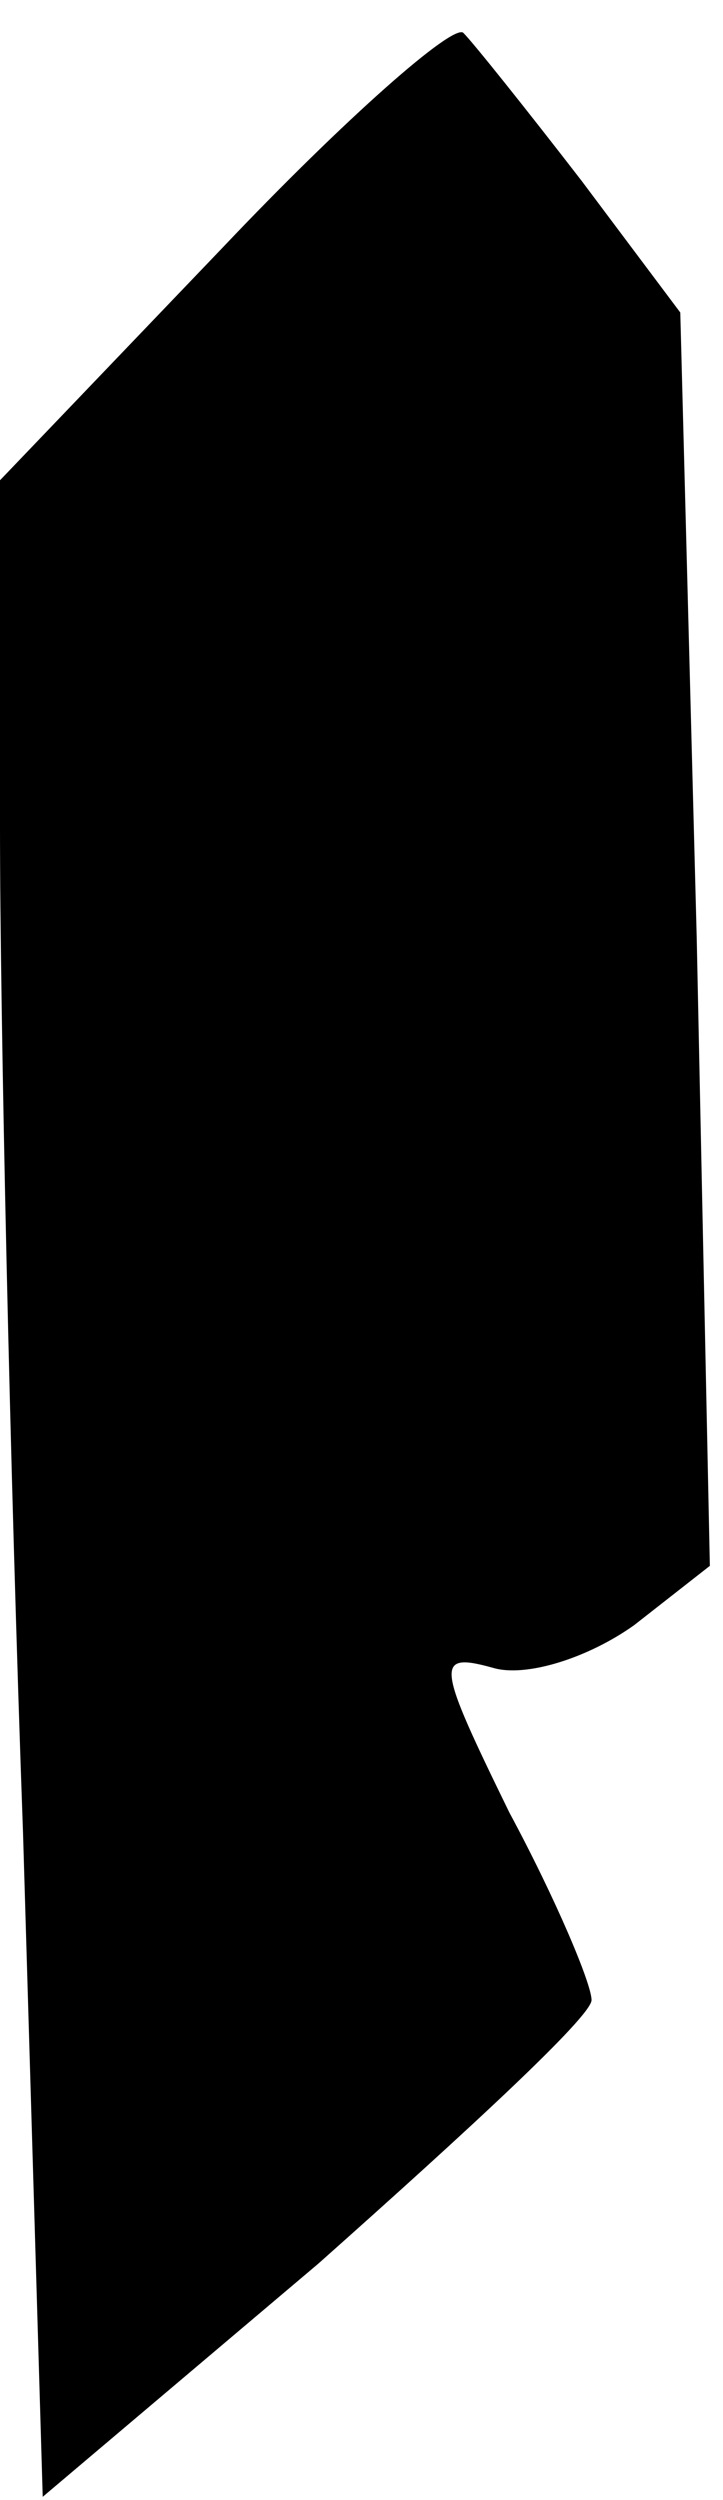 <?xml version="1.0" standalone="no"?>
<!DOCTYPE svg PUBLIC "-//W3C//DTD SVG 20010904//EN"
 "http://www.w3.org/TR/2001/REC-SVG-20010904/DTD/svg10.dtd">
<svg version="1.0" xmlns="http://www.w3.org/2000/svg"
 width="22pt" height="76pt" viewBox="0 0 22 76"
 preserveAspectRatio="xMidYMid meet">
<g transform="translate(0,76) scale(0.1,-0.1)"
fill="#000000" stroke="none">
<path fill="#000000" stroke="none" d="M68 685 l-68 -71 0 -105 c0 -57 3 -195
7 -306 l6 -202 84 71 c45 40 83 75 83 80 0 5 -11 31 -25 57 -22 45 -23 49 -5
44 10 -3 29 3 43 13 l23 18 -4 191 -5 190 -30 40 c-17 22 -33 42 -36 45 -3 3
-36 -26 -73 -65z"/>
</g>
</svg>
